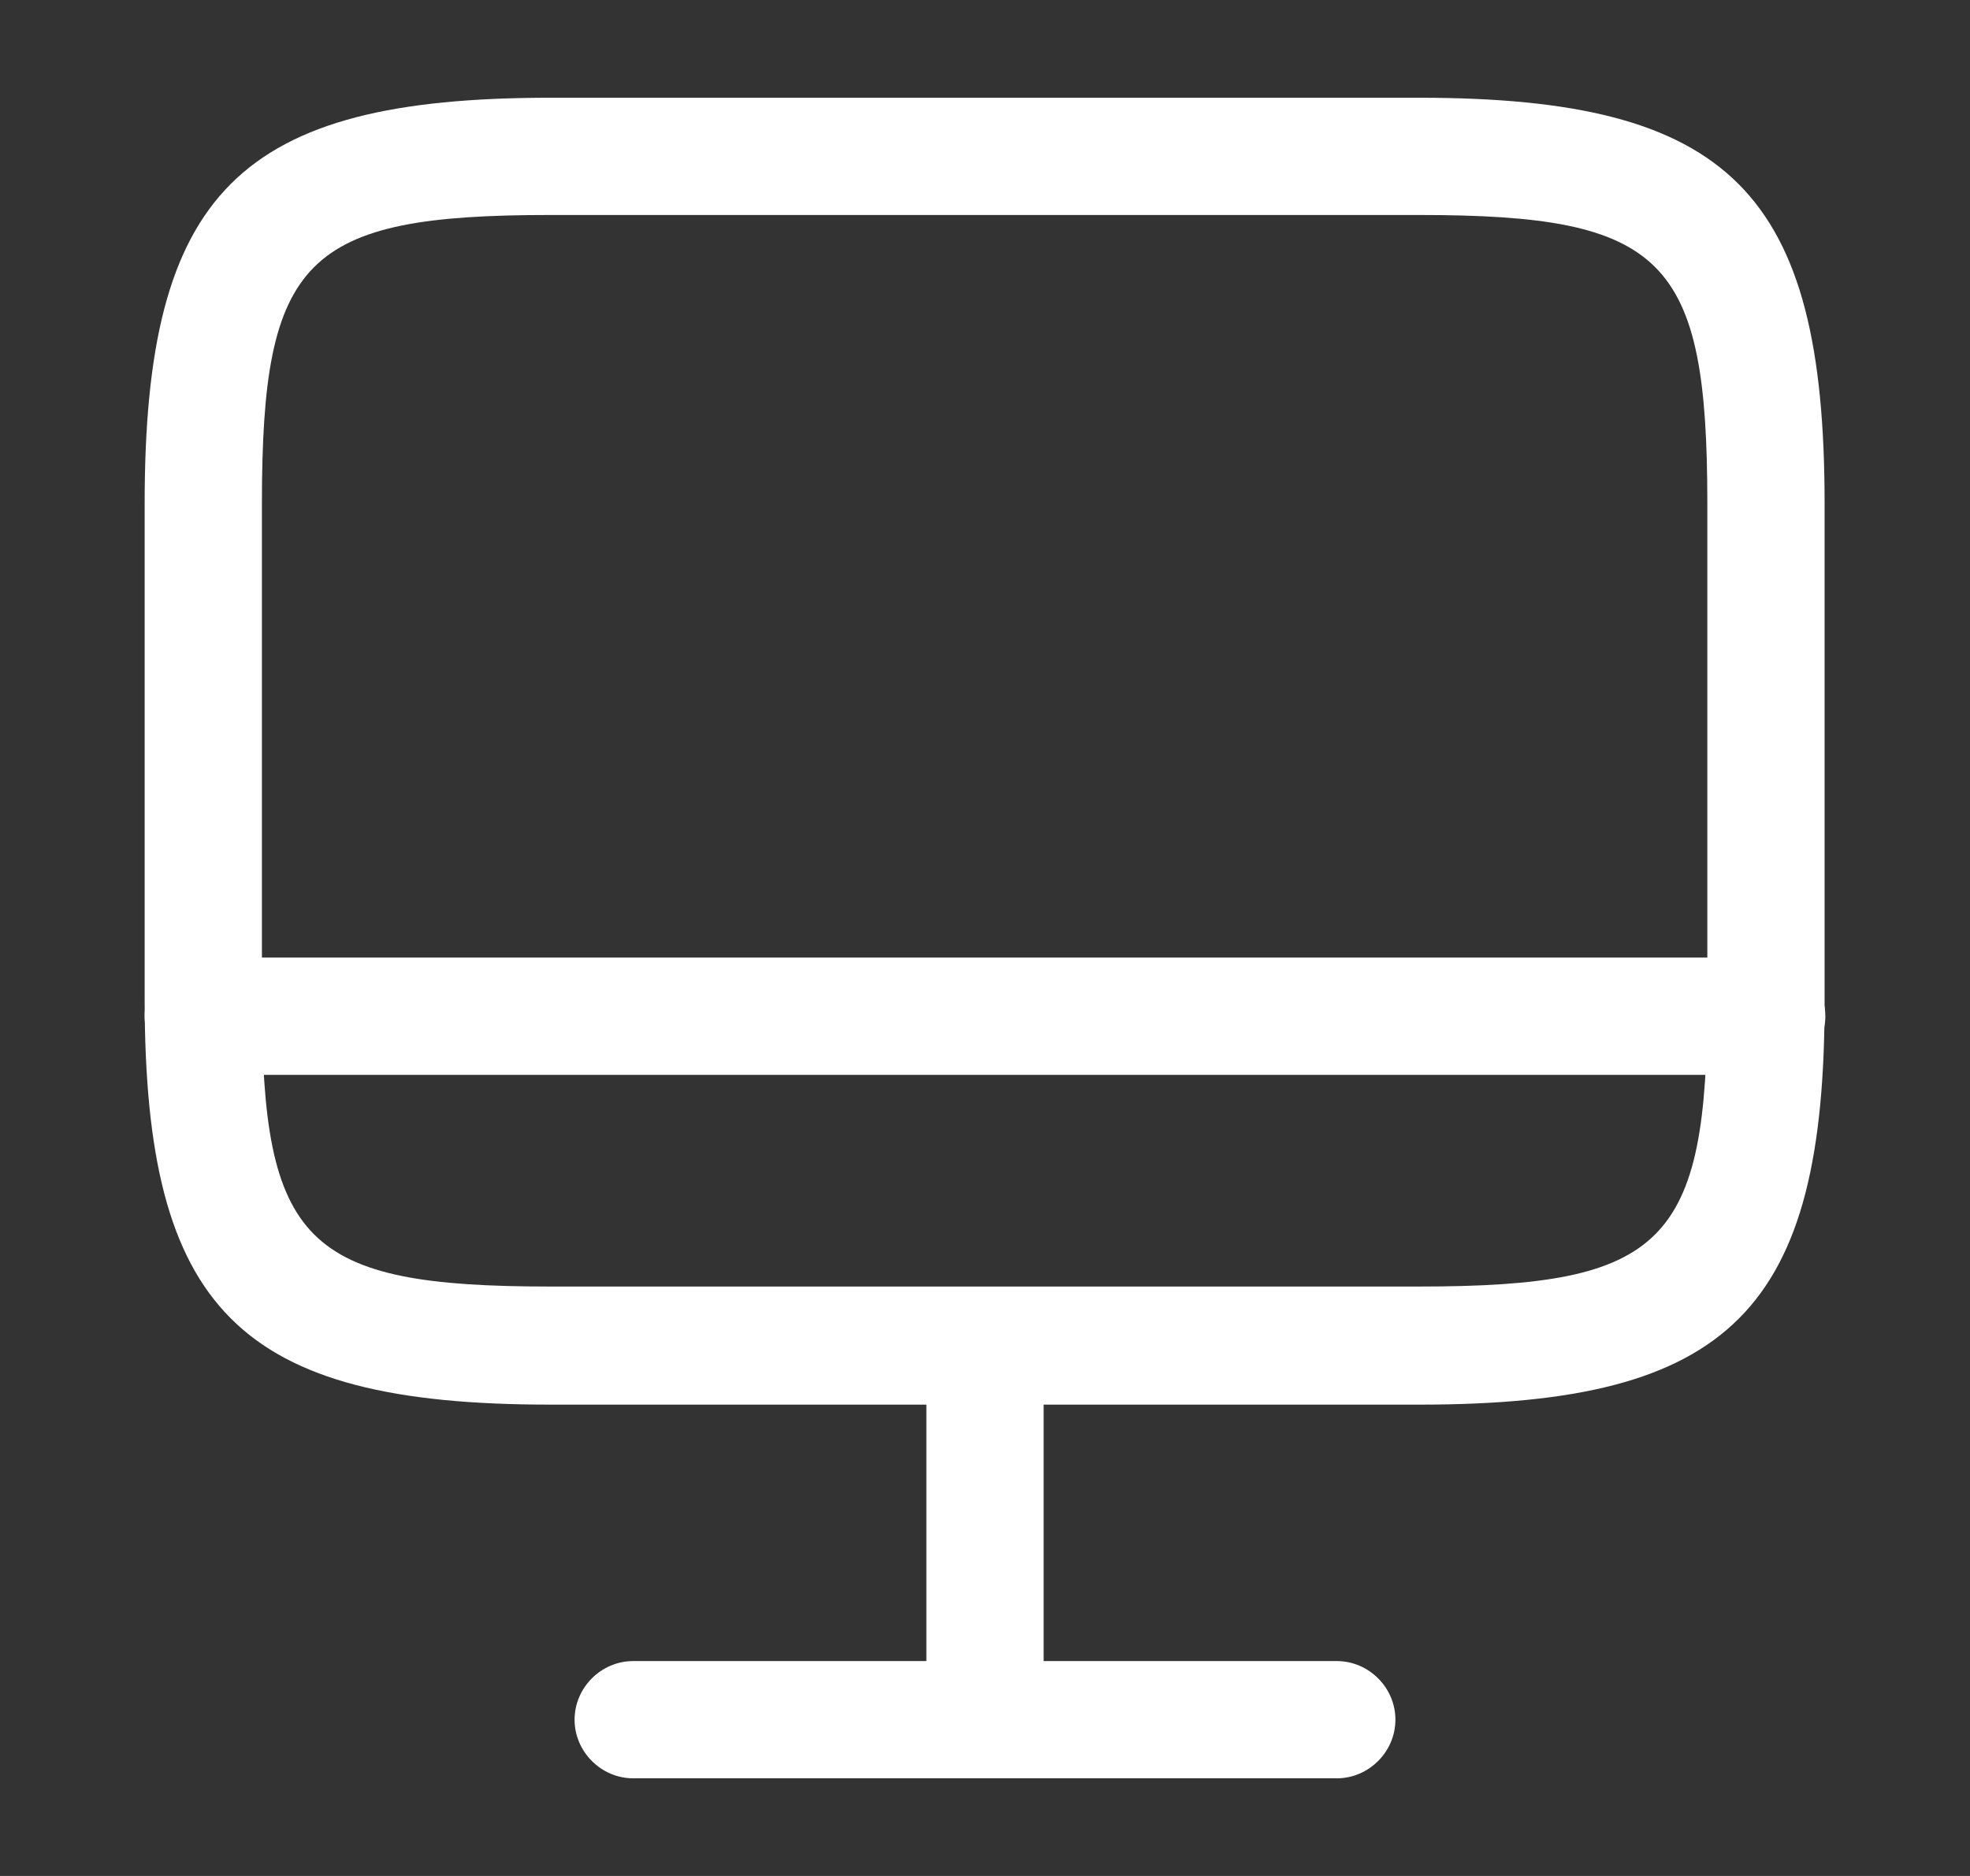 <svg xmlns="http://www.w3.org/2000/svg" width="21" height="20" viewBox="0 0 21 20" fill="none">
  <rect x="0" y="0" width="21" height="20" fill="#333333" stroke="none"/>
  <path d="M15.133 14.975H5.867C2.55 14.975 1.542 13.966 1.542 10.65V5.367C1.542 2.05 2.55 1.042 5.867 1.042H15.125C18.442 1.042 19.45 2.05 19.45 5.367V10.642C19.458 13.966 18.45 14.975 15.133 14.975ZM5.867 2.292C3.25 2.292 2.792 2.75 2.792 5.367V10.642C2.792 13.258 3.25 13.716 5.867 13.716H15.125C17.742 13.716 18.2 13.258 18.2 10.642V5.367C18.2 2.75 17.742 2.292 15.125 2.292H5.867Z" fill="white"/>
  <path d="M10.5 18.958C10.158 18.958 9.875 18.675 9.875 18.333V14.35C9.875 14.008 10.158 13.725 10.5 13.725C10.842 13.725 11.125 14.008 11.125 14.35V18.333C11.125 18.675 10.842 18.958 10.5 18.958Z" fill="white"/>
  <path d="M18.833 11.459H2.167C1.825 11.459 1.542 11.175 1.542 10.834C1.542 10.492 1.825 10.209 2.167 10.209H18.833C19.175 10.209 19.458 10.492 19.458 10.834C19.458 11.175 19.175 11.459 18.833 11.459Z" fill="white"/>
  <path d="M14.25 18.959H6.75C6.408 18.959 6.125 18.675 6.125 18.334C6.125 17.992 6.408 17.709 6.75 17.709H14.25C14.592 17.709 14.875 17.992 14.875 18.334C14.875 18.675 14.592 18.959 14.25 18.959Z" fill="white"/>
</svg>